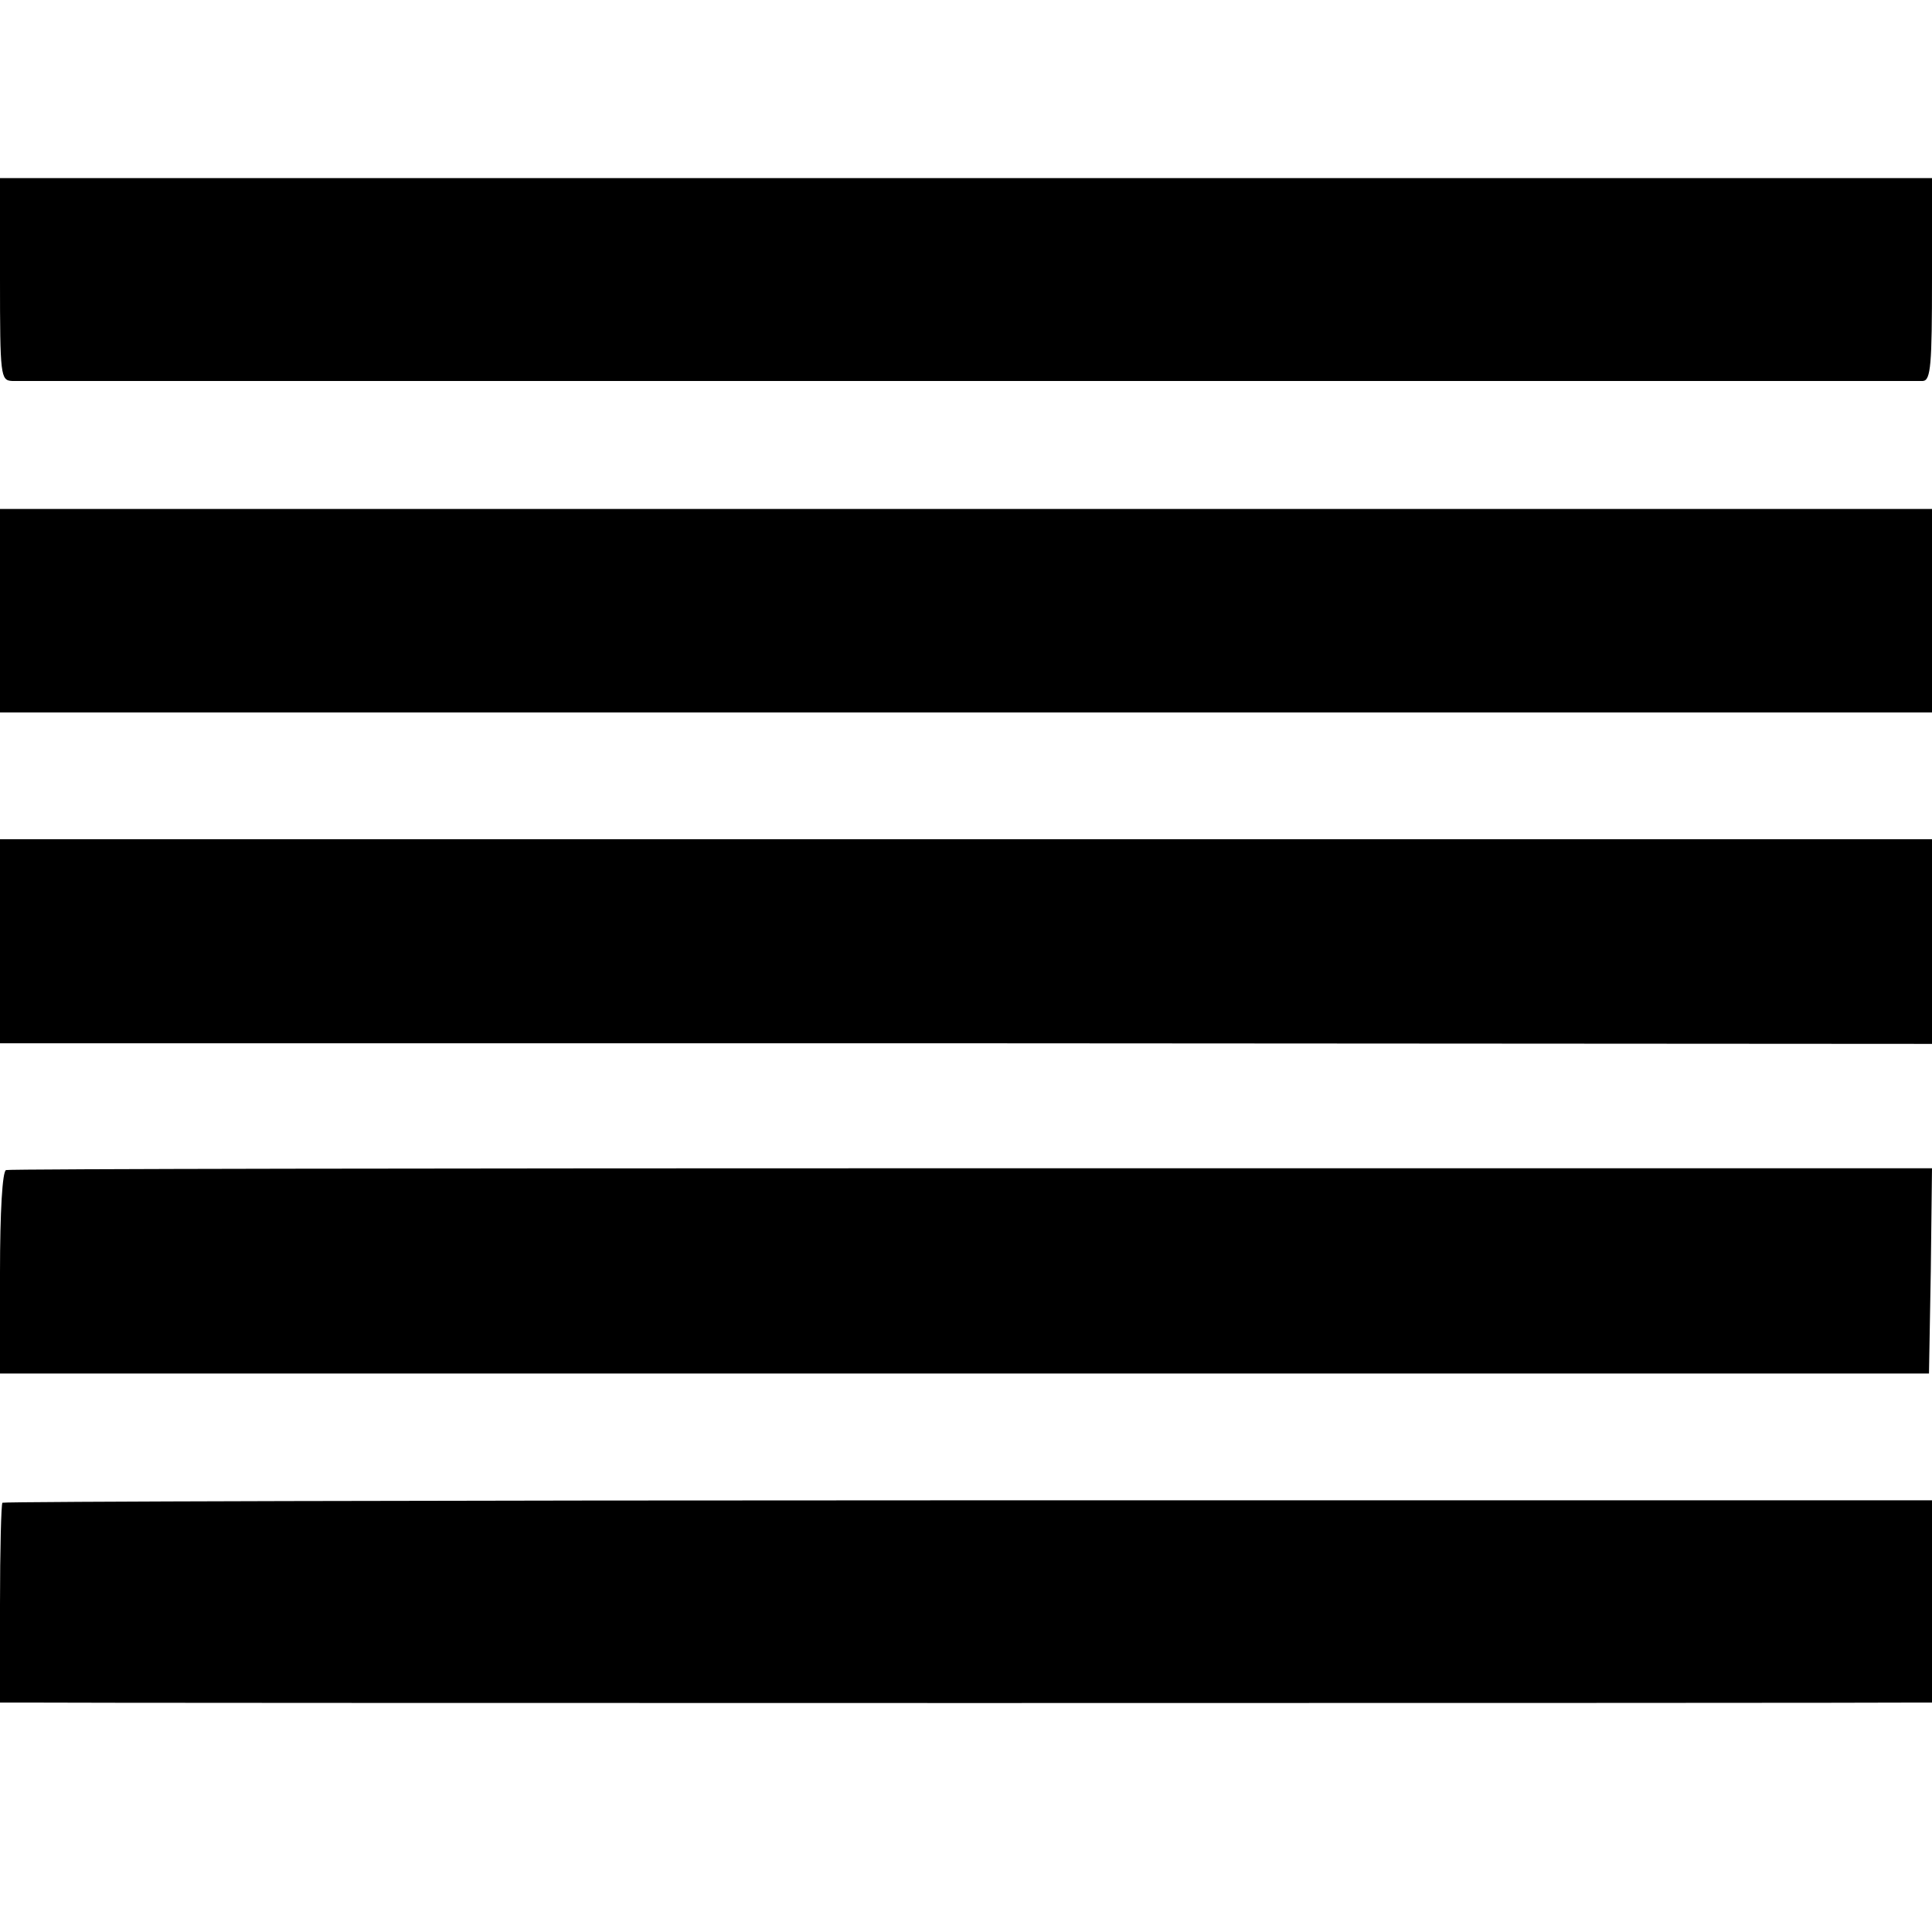<?xml version="1.0" standalone="no"?>
<!DOCTYPE svg PUBLIC "-//W3C//DTD SVG 20010904//EN"
 "http://www.w3.org/TR/2001/REC-SVG-20010904/DTD/svg10.dtd">
<svg version="1.0" xmlns="http://www.w3.org/2000/svg"
 width="320pt" height="320pt" viewBox="0 0 320 320"
 preserveAspectRatio="xMidYMid meet">
<g transform="translate(0,320) scale(0.1,-0.1)"
fill="#000000" stroke="none">
<path d="M0 2738 c0 -161 1 -168 20 -169 11 0 724 0 1585 0 861 0 1572 0 1580
0 13 1 15 27 15 169 l0 167 -1600 0 -1600 0 0 -167z"/>
<path d="M0 2189 l0 -169 1600 0 1600 0 0 169 0 168 -1600 0 -1600 0 0 -168z"/>
<path d="M0 1641 l0 -169 1600 0 1600 -1 0 170 0 169 -1600 0 -1600 0 0 -169z"/>
<path d="M10 1262 c-6 -2 -10 -68 -10 -170 l0 -167 1597 0 1598 0 3 170 2 170
-1590 0 c-874 0 -1595 -1 -1600 -3z"/>
<path d="M4 711 c-2 -2 -4 -78 -4 -168 l0 -163 48 0 c53 -1 3082 -1 3125 0
l27 0 0 168 0 167 -1596 0 c-878 0 -1598 -2 -1600 -4z"/>
</g>
</svg>
